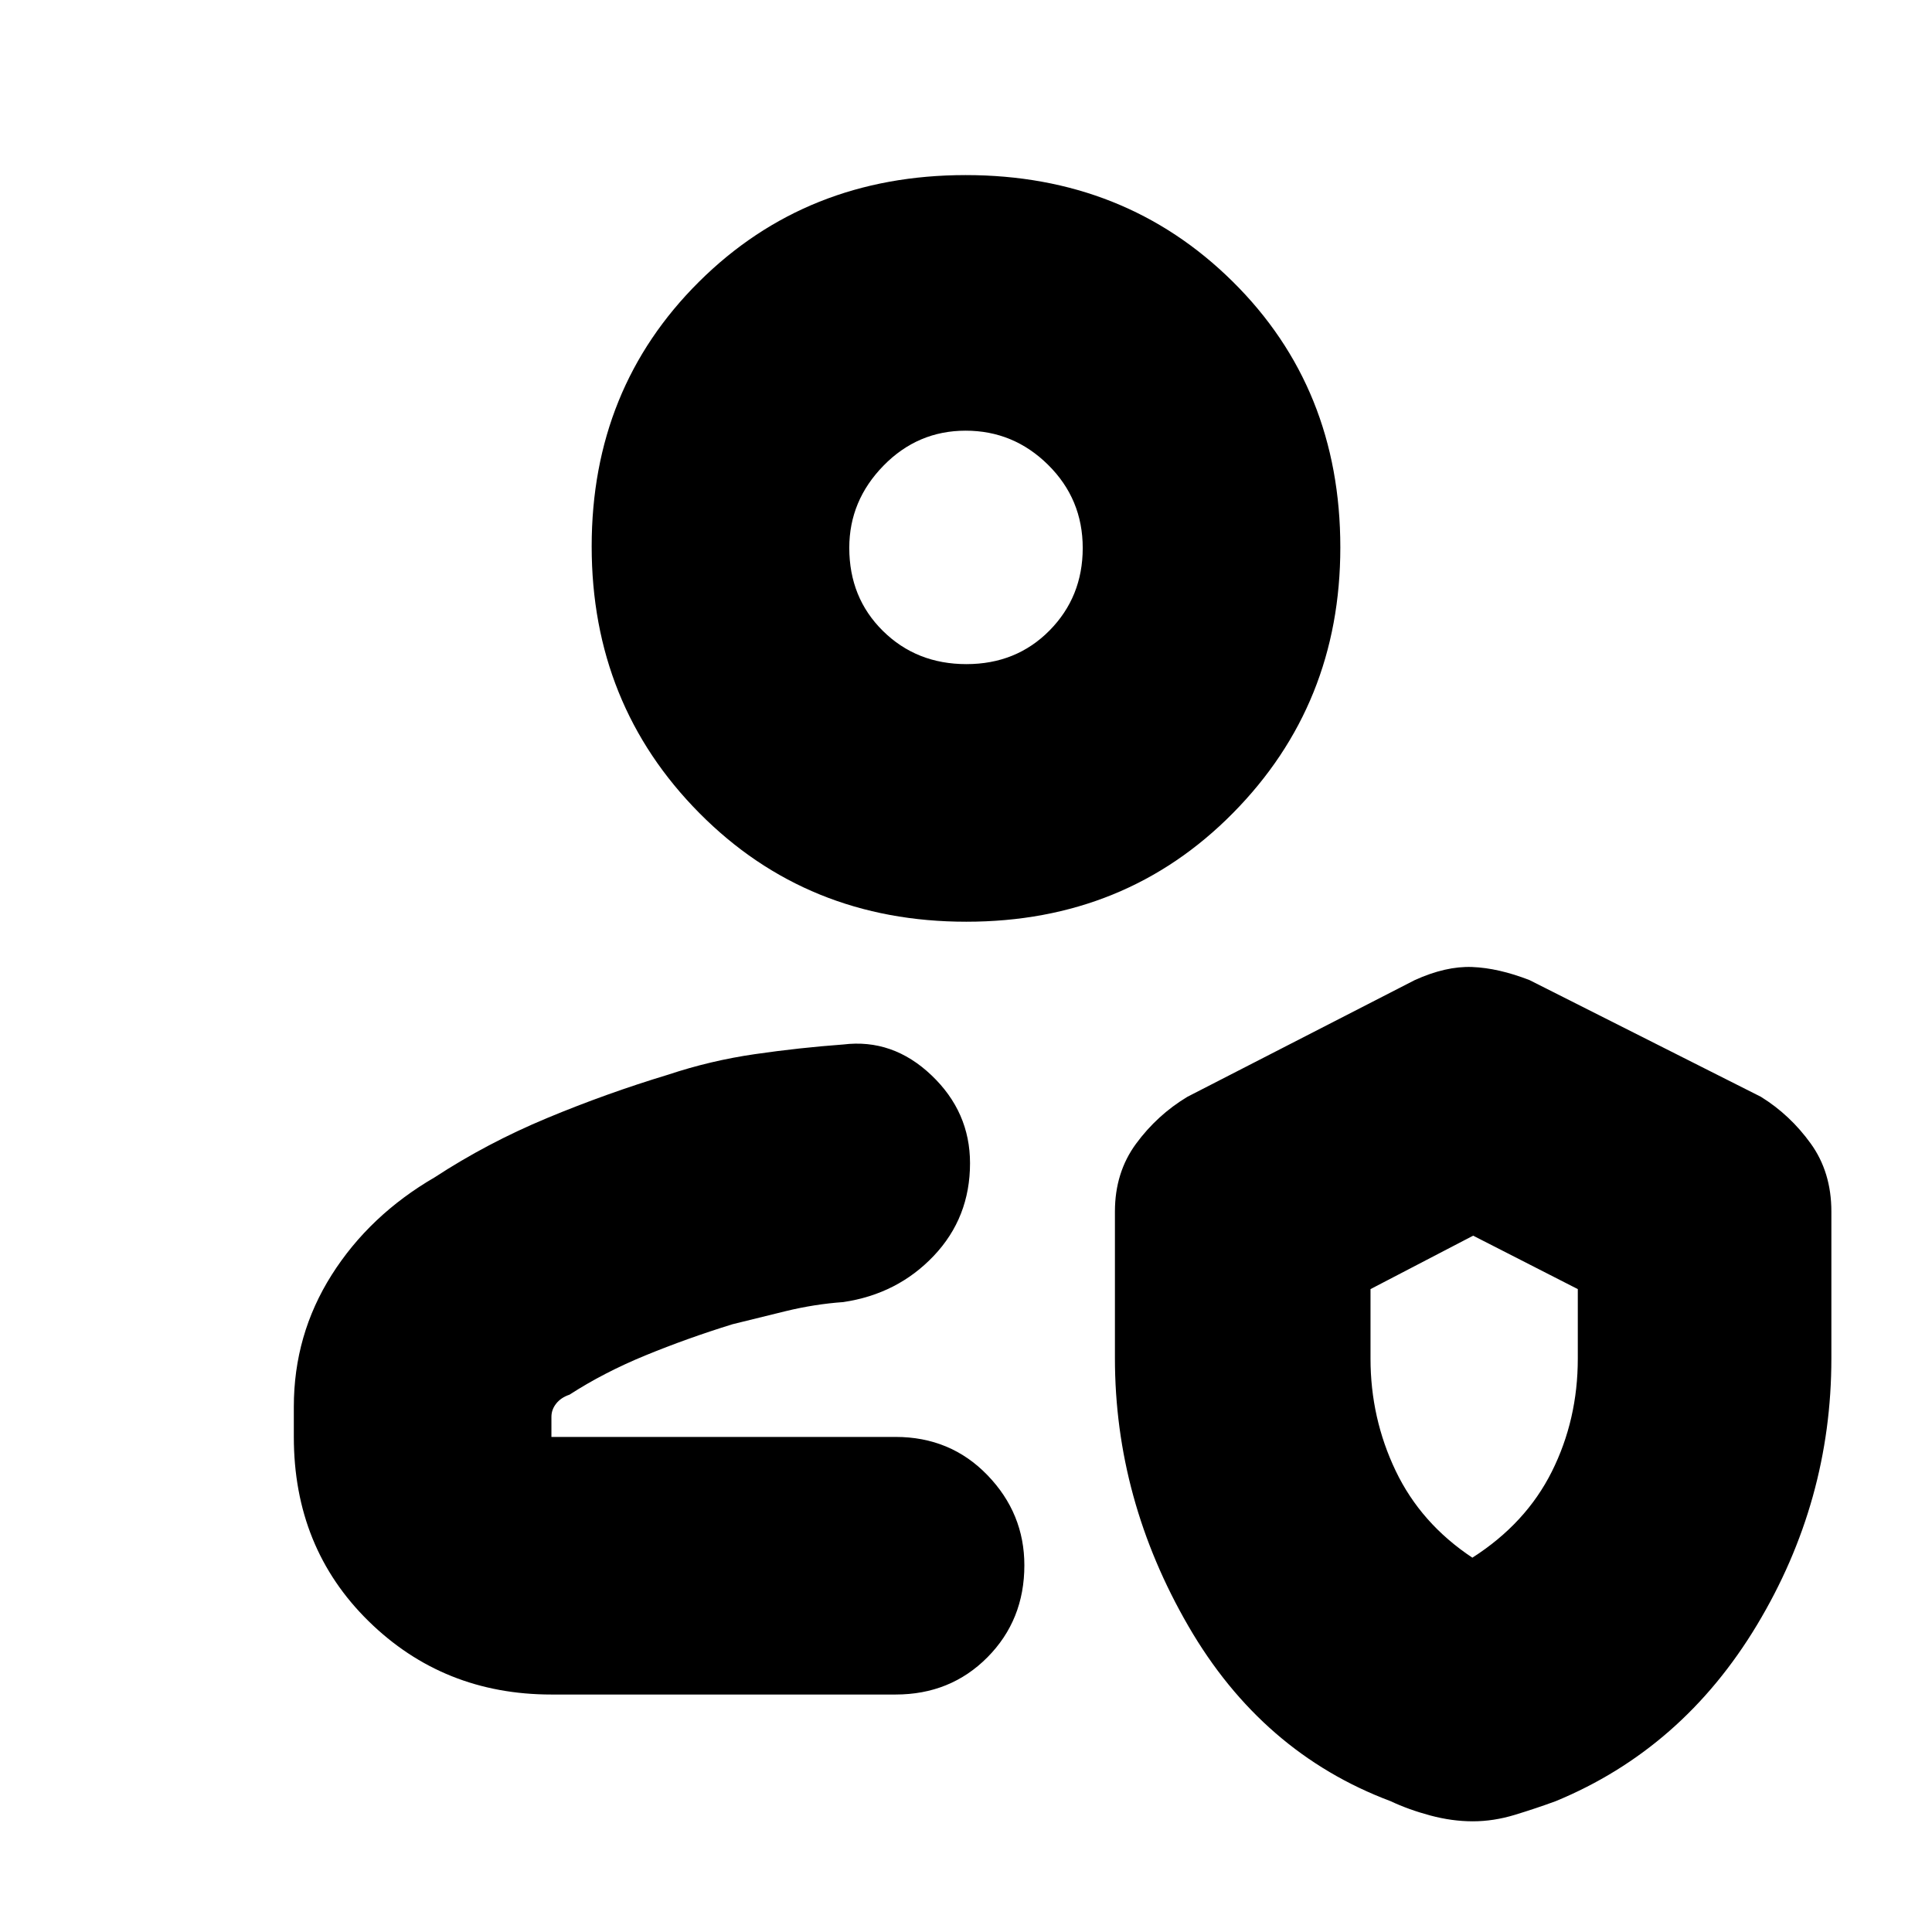 <svg xmlns="http://www.w3.org/2000/svg" height="20" viewBox="0 -960 960 960" width="20"><path d="M445-246ZM274-118q-53.7 0-90.85-36.45Q146-190.9 146-246v-15q0-35.77 18.79-65.47Q183.58-356.16 216-375q26-17 55.67-29.37Q301.34-416.73 332-426q21-7 43.1-10.2 22.11-3.2 43.9-4.8 24.6-3 43.8 15.25Q482-407.51 482-382q0 27-18 46t-45 23q-14.17 1-28.58 4.5Q376-305 364-302q-22.51 6.96-43.26 15.48Q300-278 283-267q-4.25 1.43-6.62 4.42-2.38 3-2.38 6.58v10h171q27.3 0 45.65 18.99Q509-208.02 509-182.21q0 27.21-18.35 45.71T445-118H274Zm280-240q0-19.41 10.5-33.69Q575-405.97 590-415l113-58q15.44-7 28.5-6.5T760-473l115 58q14.5 9 24.75 23.23Q910-377.55 910-358v73q0 71-37 132.5T773-65q-9.82 3.6-20.33 6.8-10.52 3.2-20.85 3.2-10.32 0-21.12-2.9-10.81-2.9-19.7-7.1-64-24-100.5-87T554-285.16V-358Zm177.61 172q26.61-17 39.5-42.8Q784-254.6 784-284.93v-34.52L732-346l-51 26.55v34.52q0 29.6 12.5 55.77Q706-203 731.61-186ZM480.16-502Q401-502 347.5-556T294-688.5q0-78.5 53.34-131.5t132.5-53q79.16 0 132.66 52.89T666-688q0 78-53.34 132t-132.5 54Zm.05-128q24.79 0 41.29-16.71t16.5-41Q538-712 520.82-729q-17.17-17-41-17Q456-746 439-728.61q-17 17.4-17 40.82 0 24.79 16.71 41.29t41.5 16.5Zm-.21-58Zm253 421Z"/></svg>